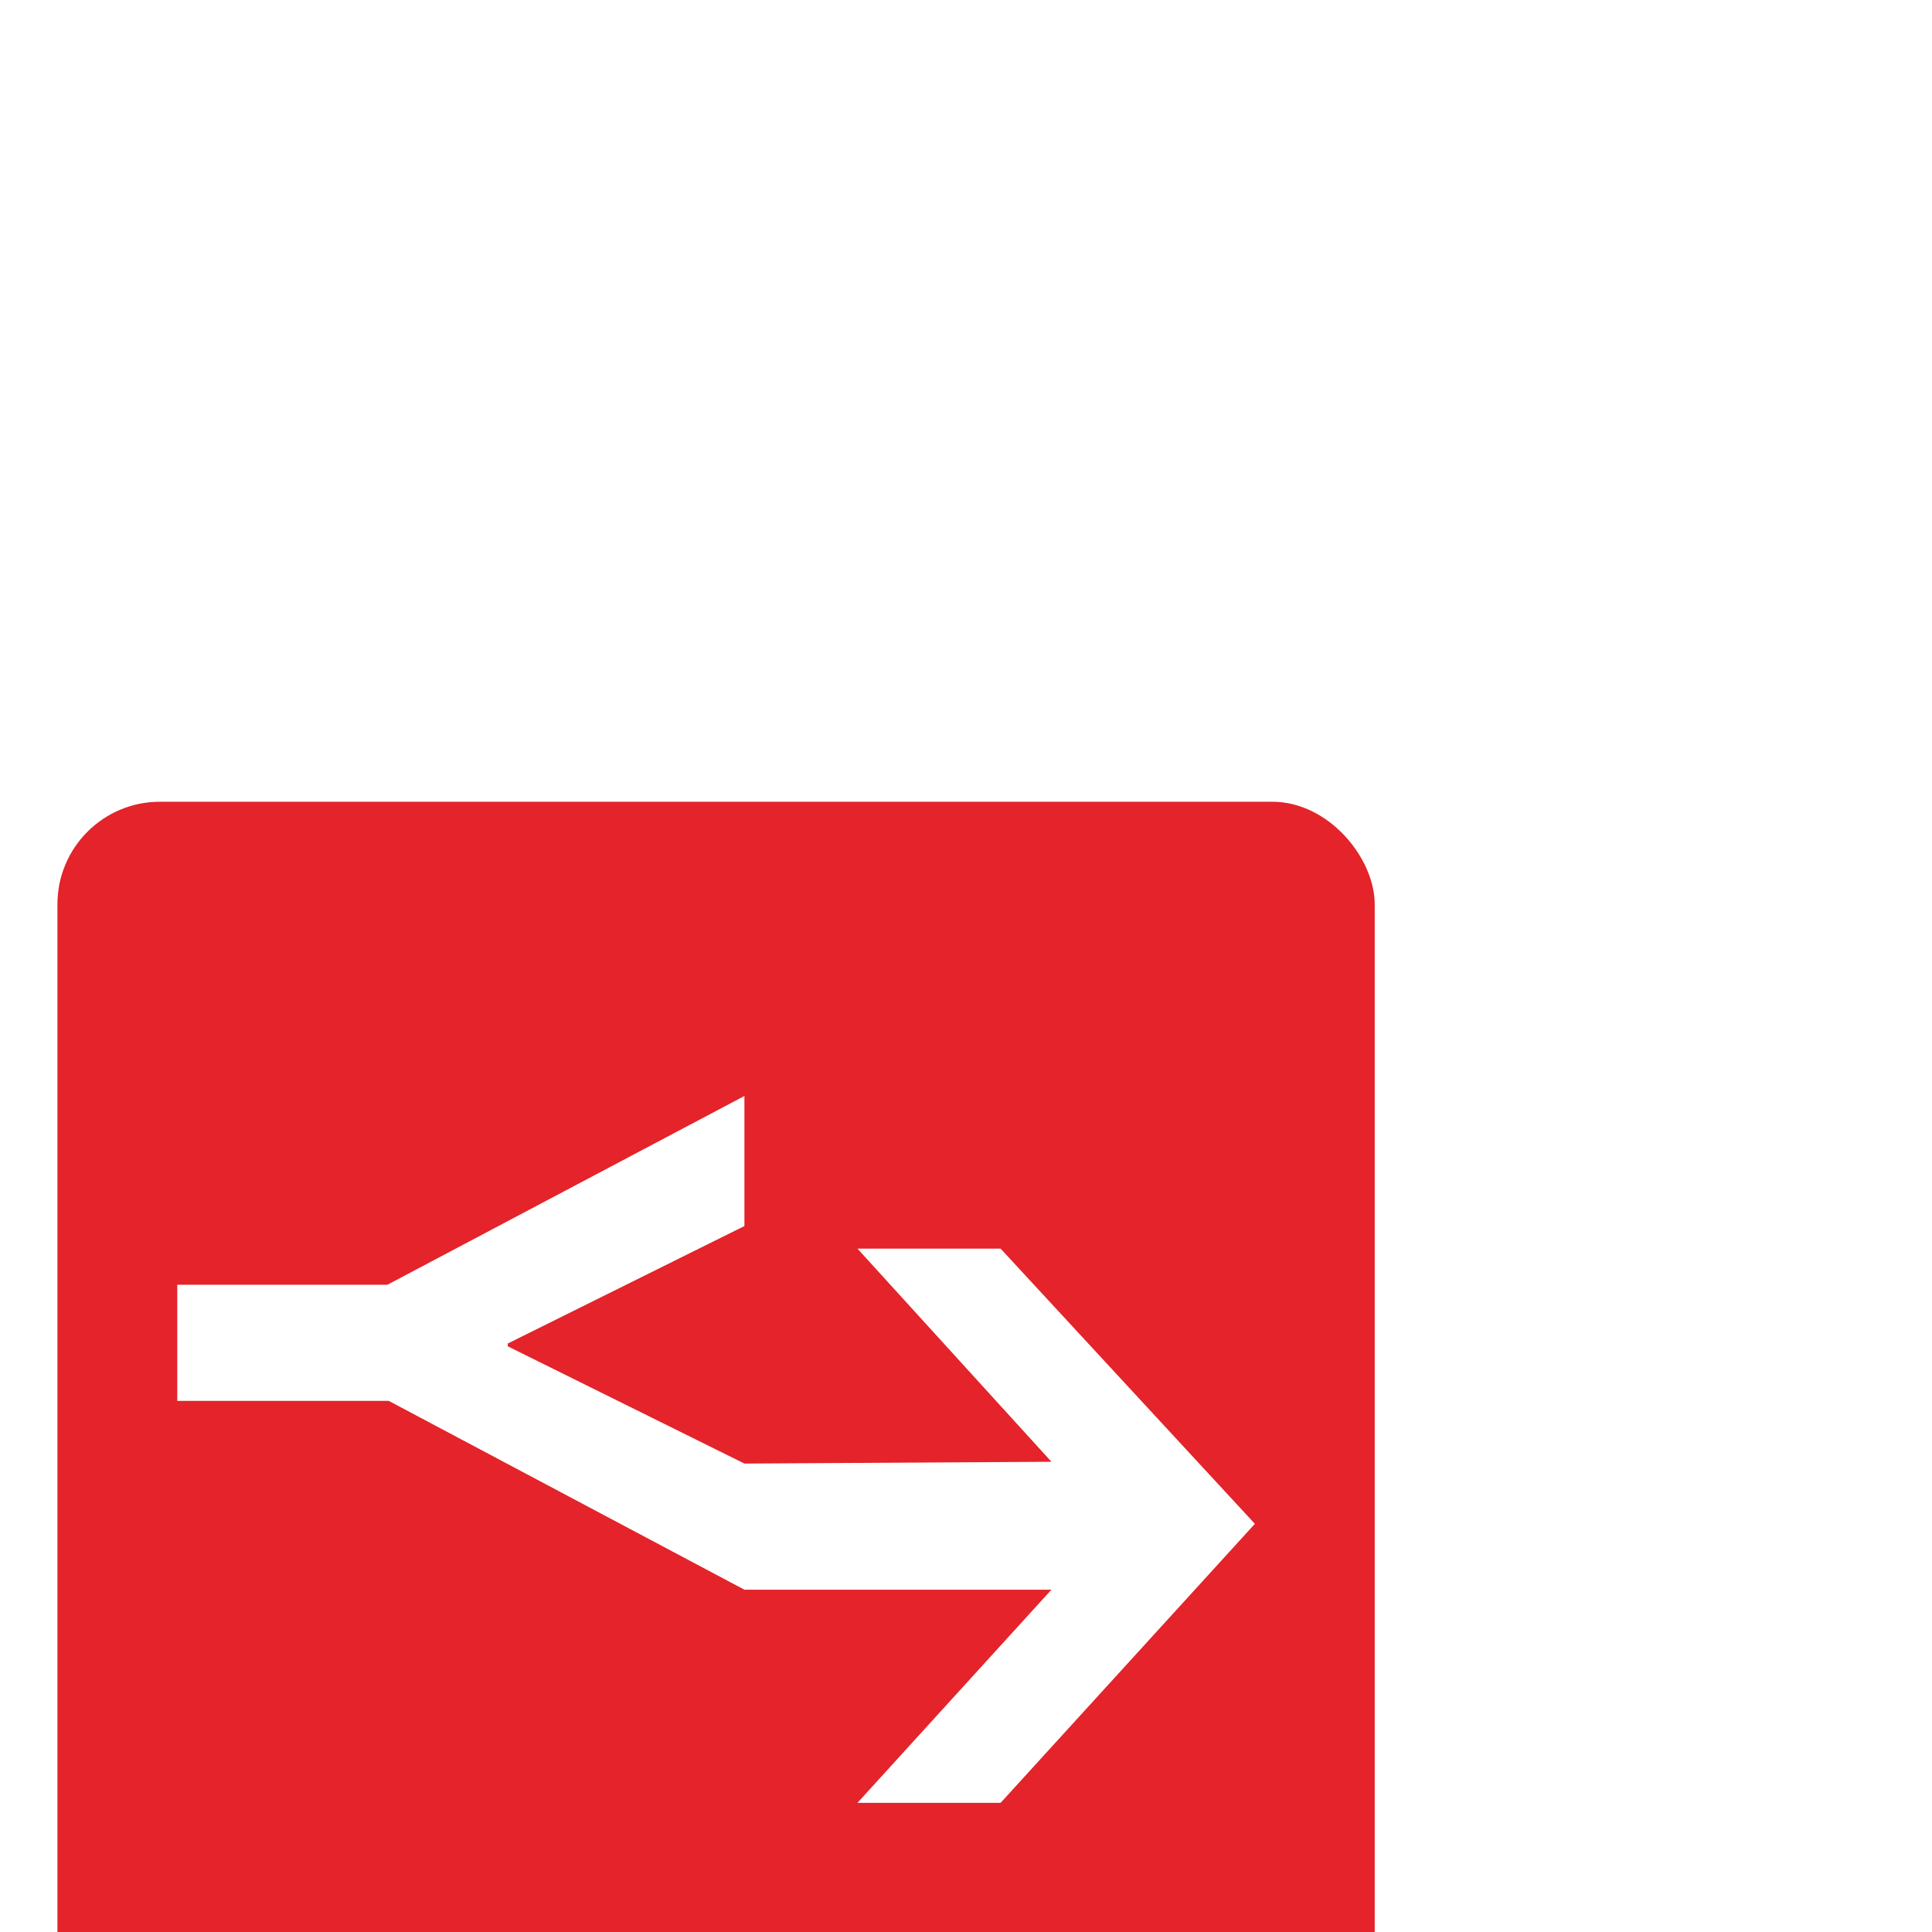 <svg width="245" height="245" viewBox="0 0 245 264" fill="none" xmlns="http://www.w3.org/2000/svg">
    <g filter="url(#filter0_dddd_435_2088)">
        <rect x="56.349" y="6.555" width="180" height="177" rx="14" fill="#E4232A"/>
        <path d="M219.975 105.225L185.226 143.352H165.666L192.174 114.226H150.222L101.619 88.423H72.722V72.559H101.429L150.222 46.759V64.533L117.884 80.586V80.968L150.222 96.989L192.174 96.744L165.666 67.619H185.226L219.975 105.225Z" fill="white"/>
    </g>
    <defs>
        <filter id="filter0_dddd_435_2088" x="0.348" y="0.555" width="244" height="263" filterUnits="userSpaceOnUse" color-interpolation-filters="sRGB">
            <feFlood flood-opacity="0" result="BackgroundImageFix"/>
            <feColorMatrix in="SourceAlpha" type="matrix" values="0 0 0 0 0 0 0 0 0 0 0 0 0 0 0 0 0 0 127 0" result="hardAlpha"/>
            <feOffset dx="-2" dy="3"/>
            <feGaussianBlur stdDeviation="4.5"/>
            <feColorMatrix type="matrix" values="0 0 0 0 0 0 0 0 0 0 0 0 0 0 0 0 0 0 0.09 0"/>
            <feBlend mode="normal" in2="BackgroundImageFix" result="effect1_dropShadow_435_2088"/>
            <feColorMatrix in="SourceAlpha" type="matrix" values="0 0 0 0 0 0 0 0 0 0 0 0 0 0 0 0 0 0 127 0" result="hardAlpha"/>
            <feOffset dx="-8" dy="14"/>
            <feGaussianBlur stdDeviation="8"/>
            <feColorMatrix type="matrix" values="0 0 0 0 0 0 0 0 0 0 0 0 0 0 0 0 0 0 0.08 0"/>
            <feBlend mode="normal" in2="effect1_dropShadow_435_2088" result="effect2_dropShadow_435_2088"/>
            <feColorMatrix in="SourceAlpha" type="matrix" values="0 0 0 0 0 0 0 0 0 0 0 0 0 0 0 0 0 0 127 0" result="hardAlpha"/>
            <feOffset dx="-17" dy="31"/>
            <feGaussianBlur stdDeviation="10.5"/>
            <feColorMatrix type="matrix" values="0 0 0 0 0 0 0 0 0 0 0 0 0 0 0 0 0 0 0.05 0"/>
            <feBlend mode="normal" in2="effect2_dropShadow_435_2088" result="effect3_dropShadow_435_2088"/>
            <feColorMatrix in="SourceAlpha" type="matrix" values="0 0 0 0 0 0 0 0 0 0 0 0 0 0 0 0 0 0 127 0" result="hardAlpha"/>
            <feOffset dx="-31" dy="55"/>
            <feGaussianBlur stdDeviation="12.5"/>
            <feColorMatrix type="matrix" values="0 0 0 0 0 0 0 0 0 0 0 0 0 0 0 0 0 0 0.01 0"/>
            <feBlend mode="normal" in2="effect3_dropShadow_435_2088" result="effect4_dropShadow_435_2088"/>
            <feBlend mode="normal" in="SourceGraphic" in2="effect4_dropShadow_435_2088" result="shape"/>
        </filter>
    </defs>
</svg>
